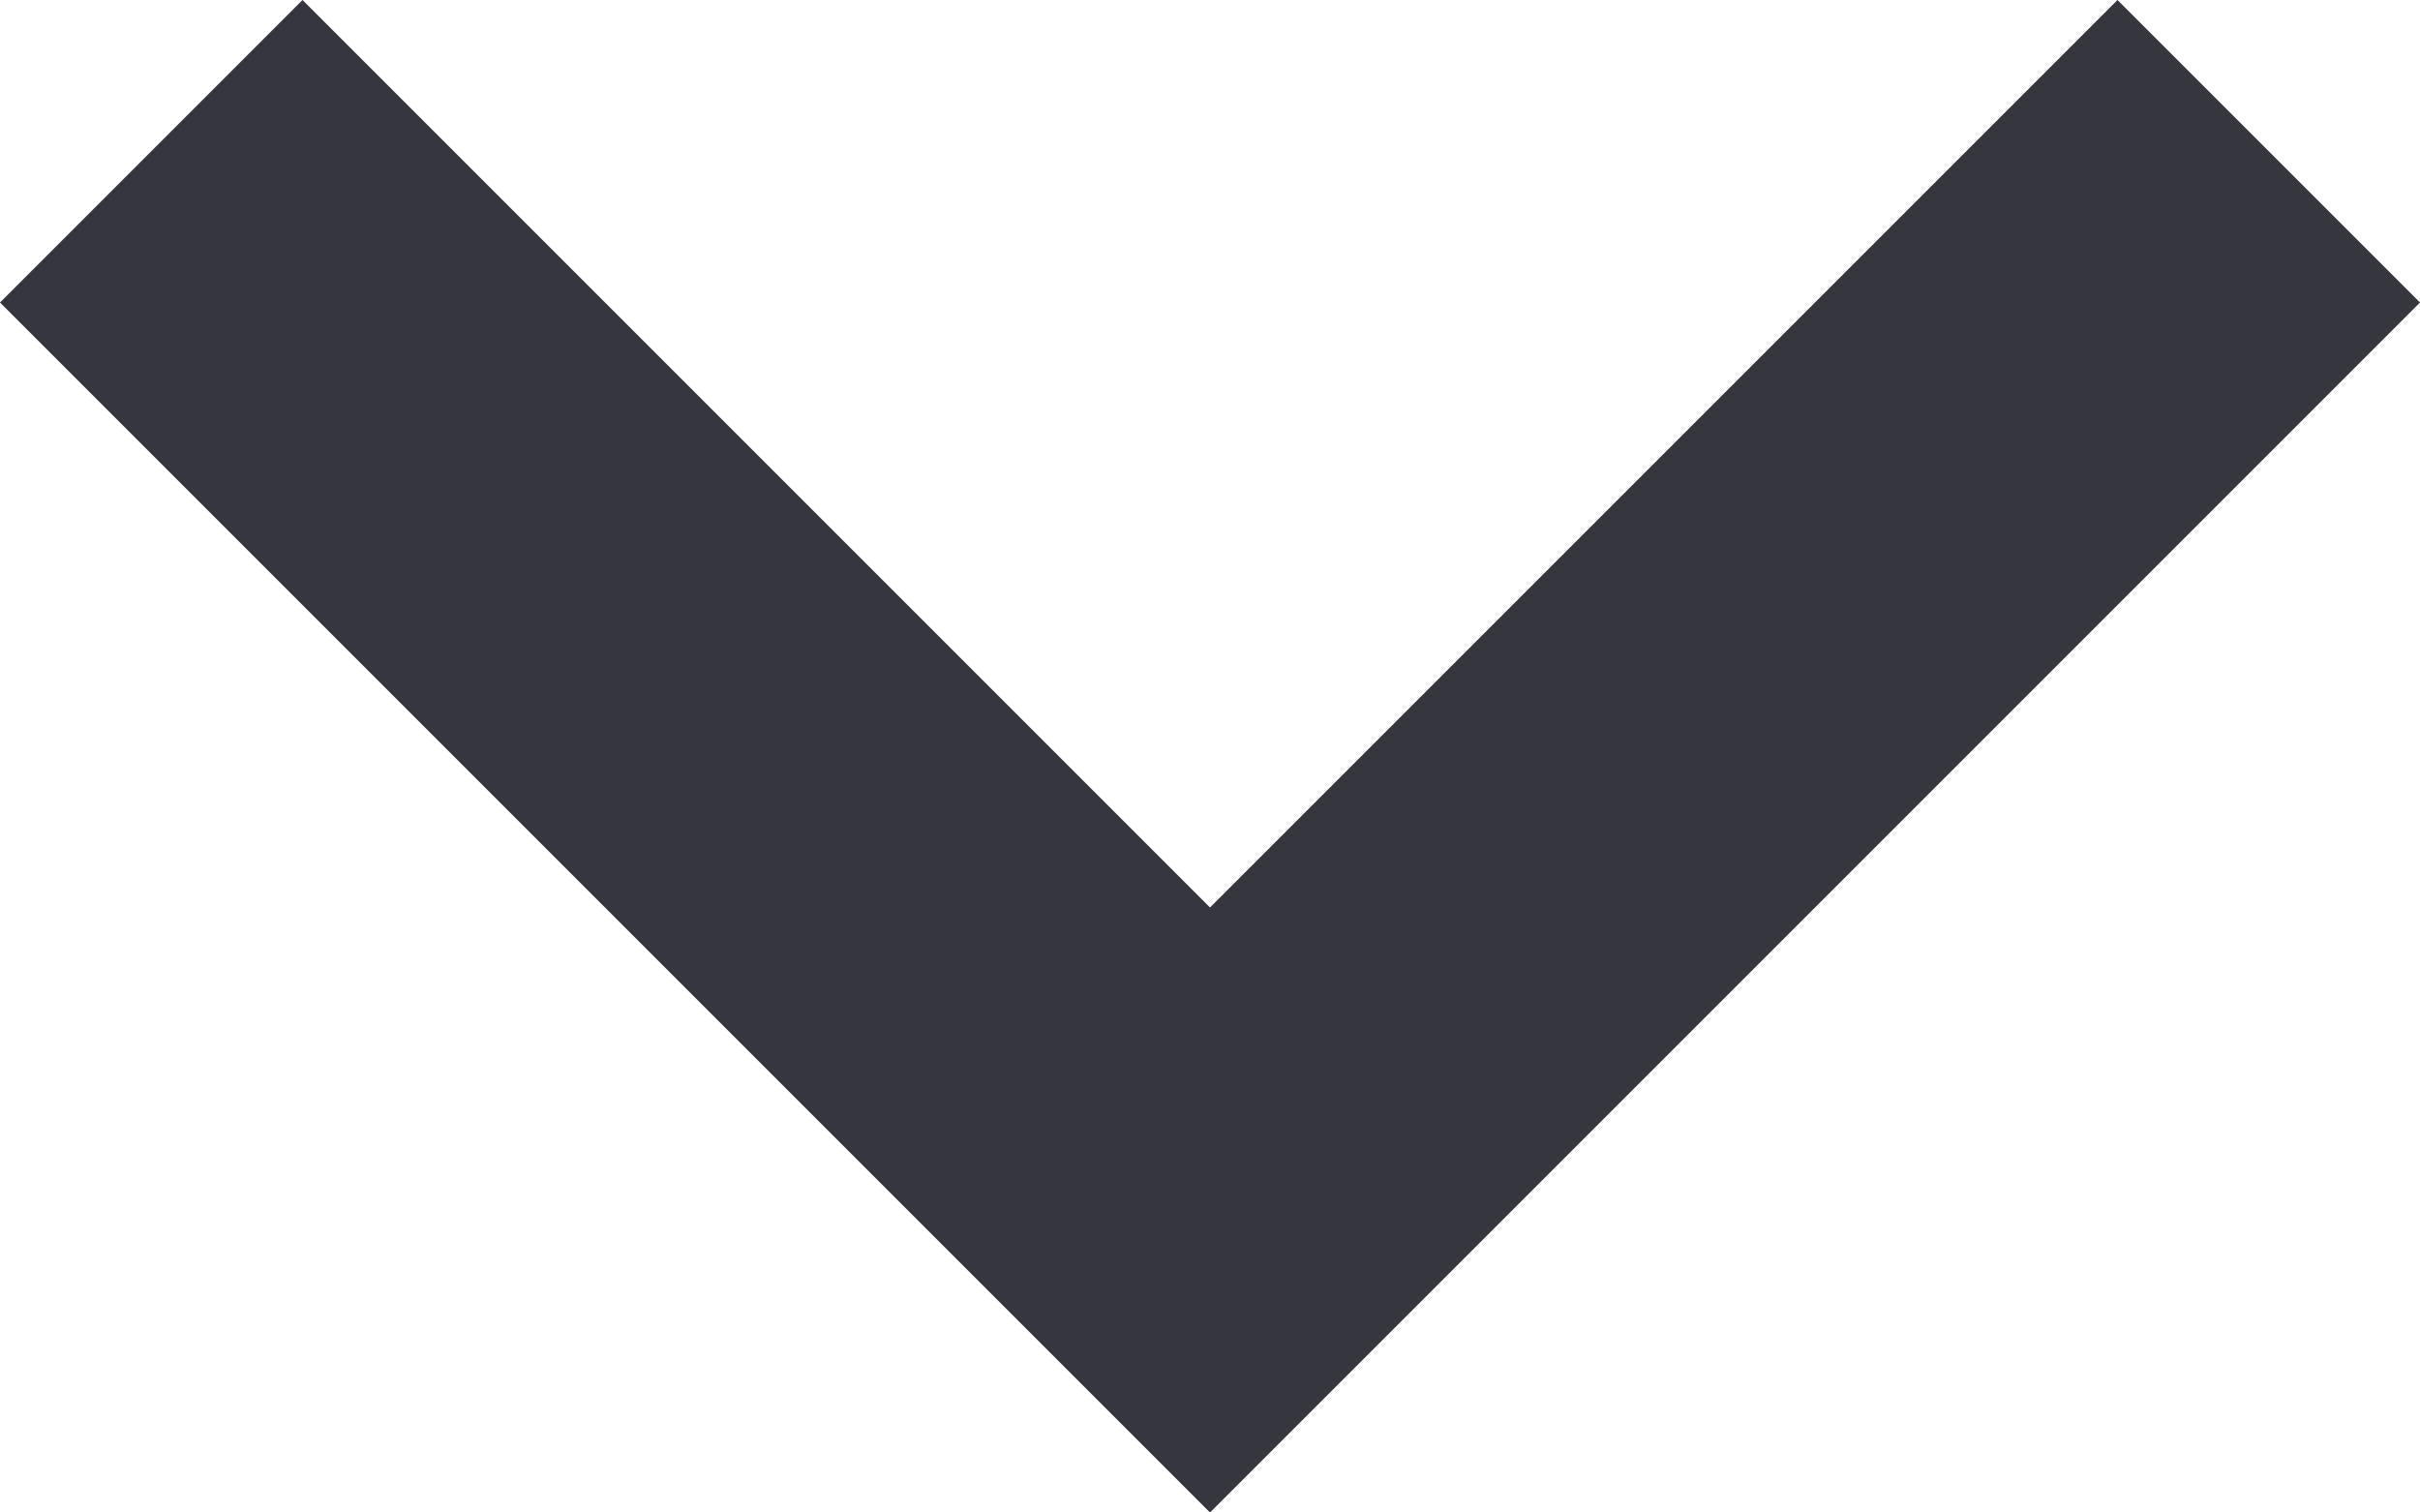 <svg width="16" height="10" viewBox="0 0 16 10" fill="none" xmlns="http://www.w3.org/2000/svg">
<path d="M-8.74228e-08 2L8 10L16 2L14 -8.74228e-08L8 6L2 -6.11959e-07L-8.74228e-08 2Z" fill="#35363E"/>
</svg>
